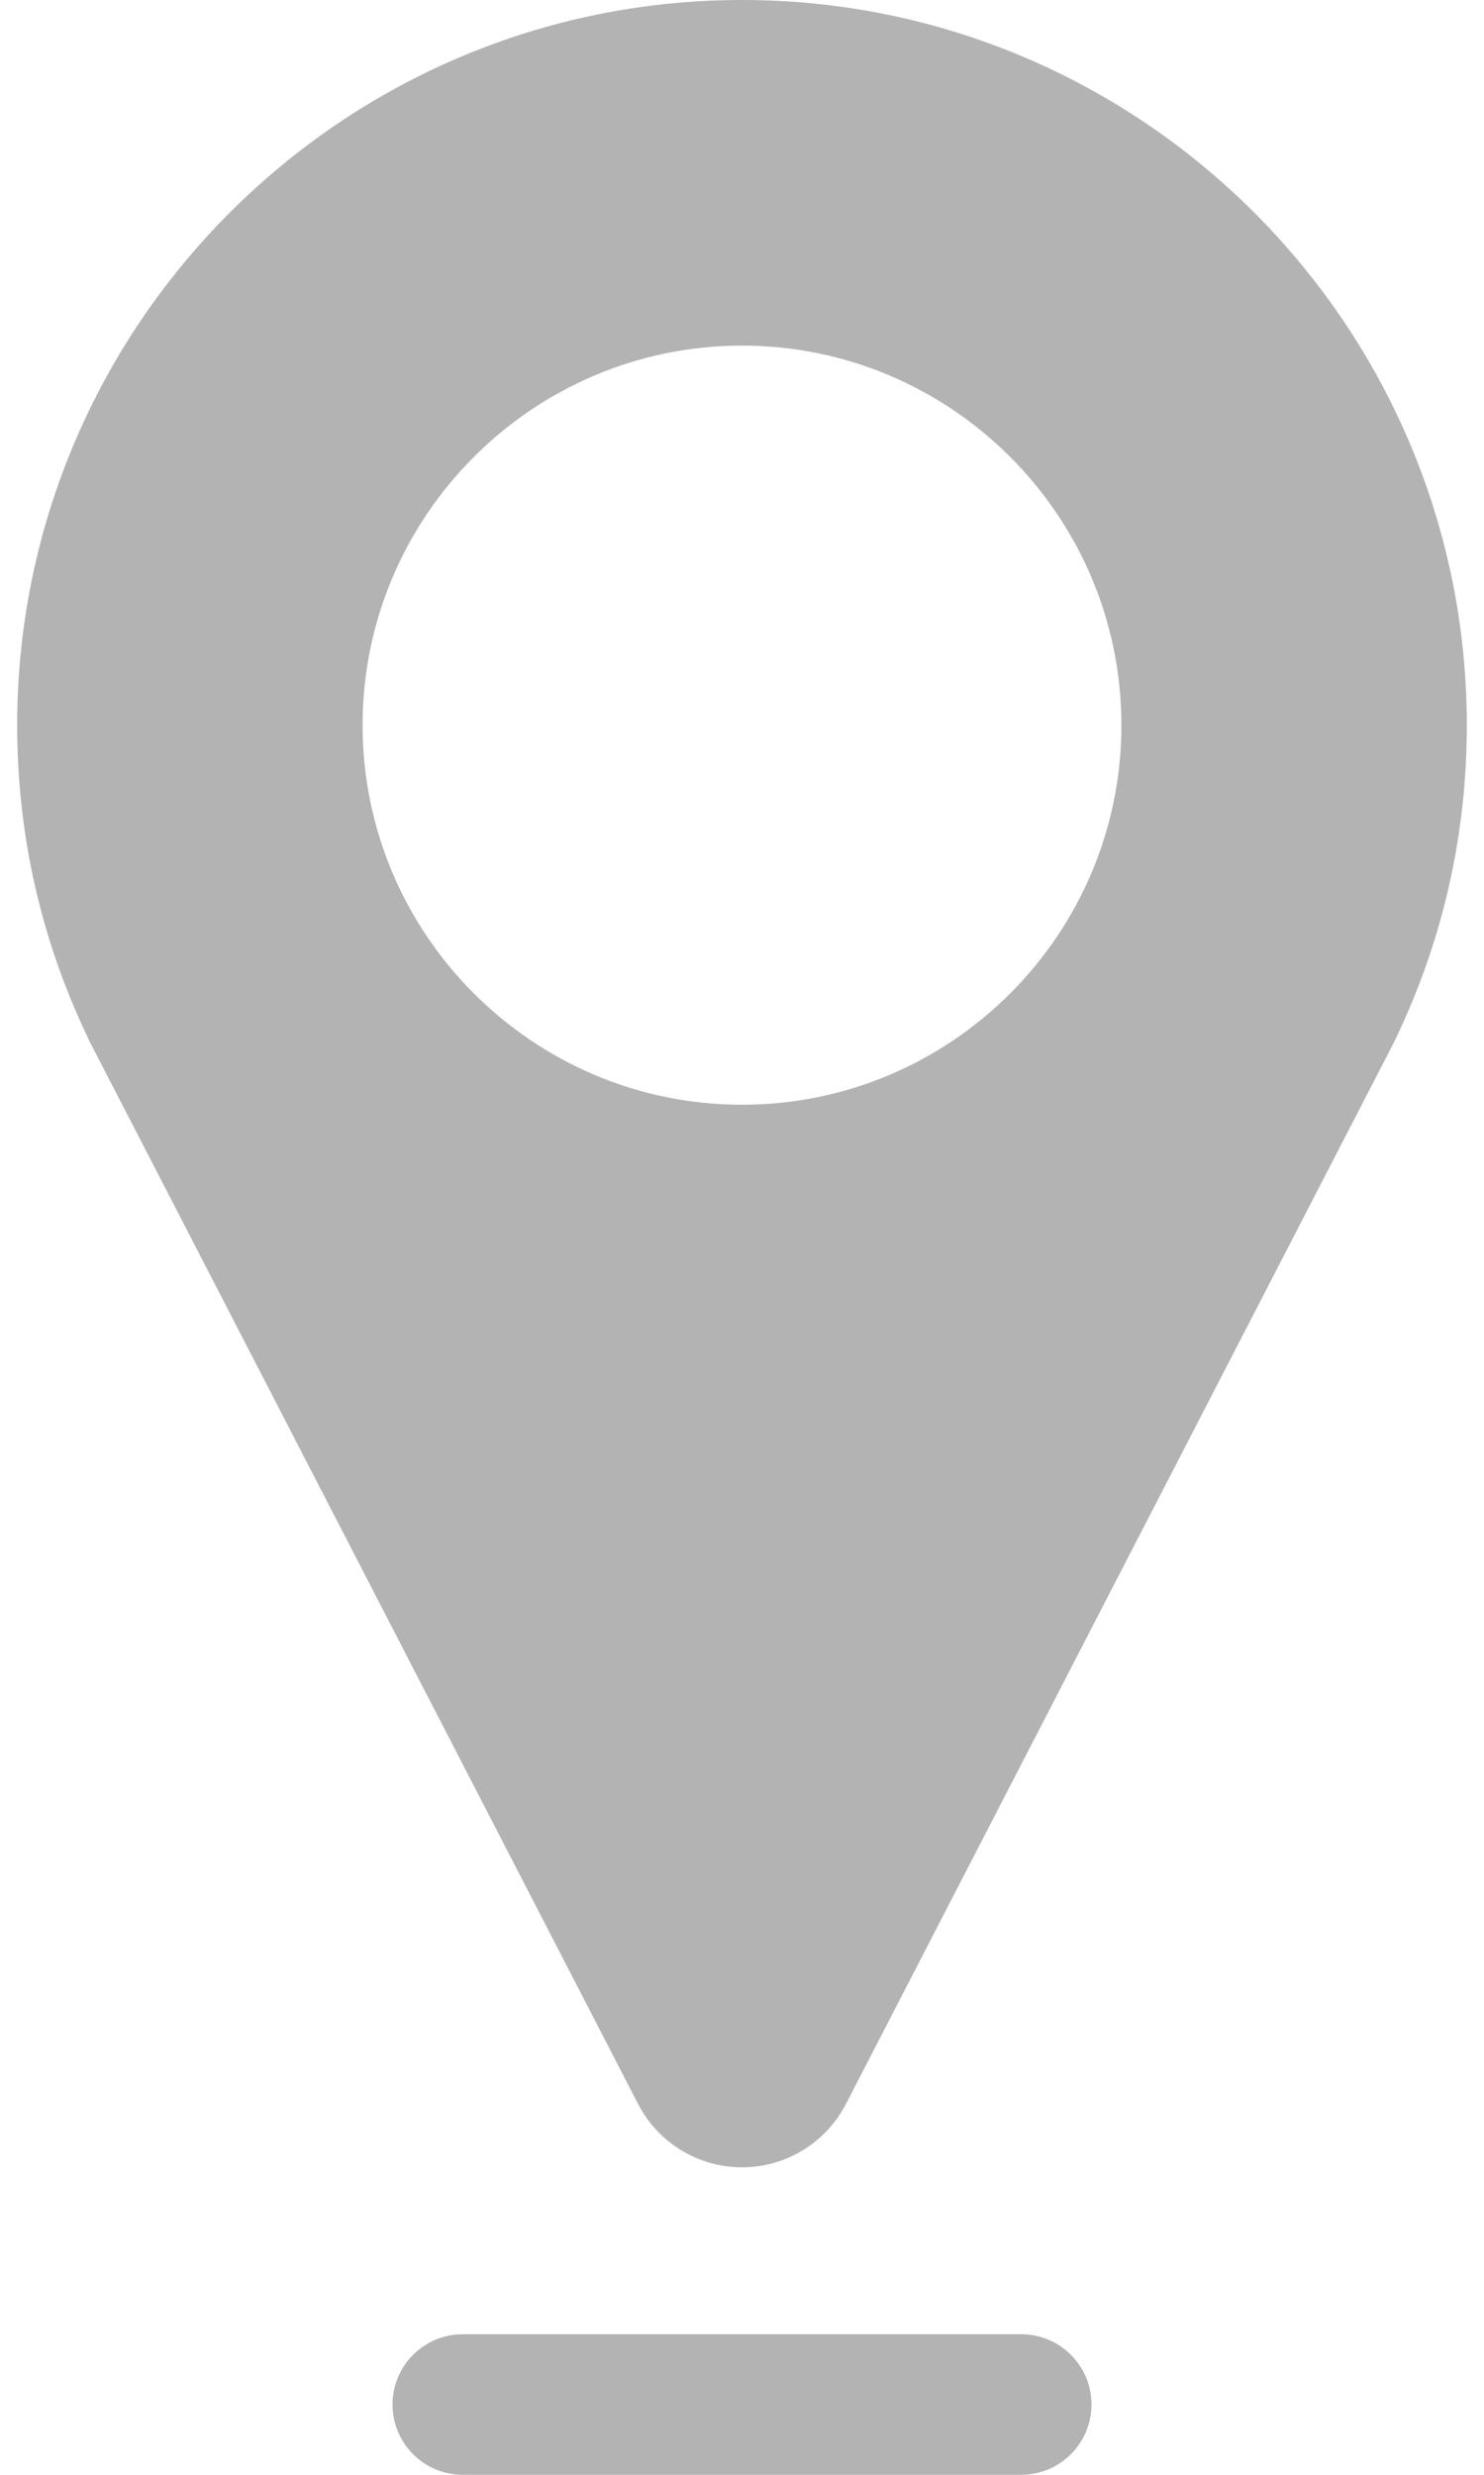 <svg width="12" height="20" viewBox="0 0 12 20" fill="none" xmlns="http://www.w3.org/2000/svg">
<path d="M6 0C2.768 0 0.139 2.629 0.139 5.861C0.139 6.742 0.33 7.589 0.707 8.379C0.714 8.396 0.722 8.412 0.731 8.429L5.159 17.002C5.321 17.317 5.646 17.515 6 17.515C6.354 17.515 6.679 17.317 6.841 17.002L11.268 8.431C11.276 8.416 11.283 8.401 11.29 8.386C11.668 7.594 11.861 6.745 11.861 5.861C11.861 2.629 9.232 0 6 0ZM6 8.928C4.309 8.928 2.932 7.552 2.932 5.861C2.932 4.169 4.309 2.793 6 2.793C7.692 2.793 9.068 4.169 9.068 5.861C9.068 7.552 7.692 8.928 6 8.928Z" fill="#B3B3B3"/>
<path d="M8.257 18.864H3.742C3.429 18.864 3.174 19.118 3.174 19.432C3.174 19.746 3.429 20 3.742 20H8.257C8.571 20 8.826 19.746 8.826 19.432C8.826 19.118 8.571 18.864 8.257 18.864Z" fill="#B3B3B3"/>
</svg>
